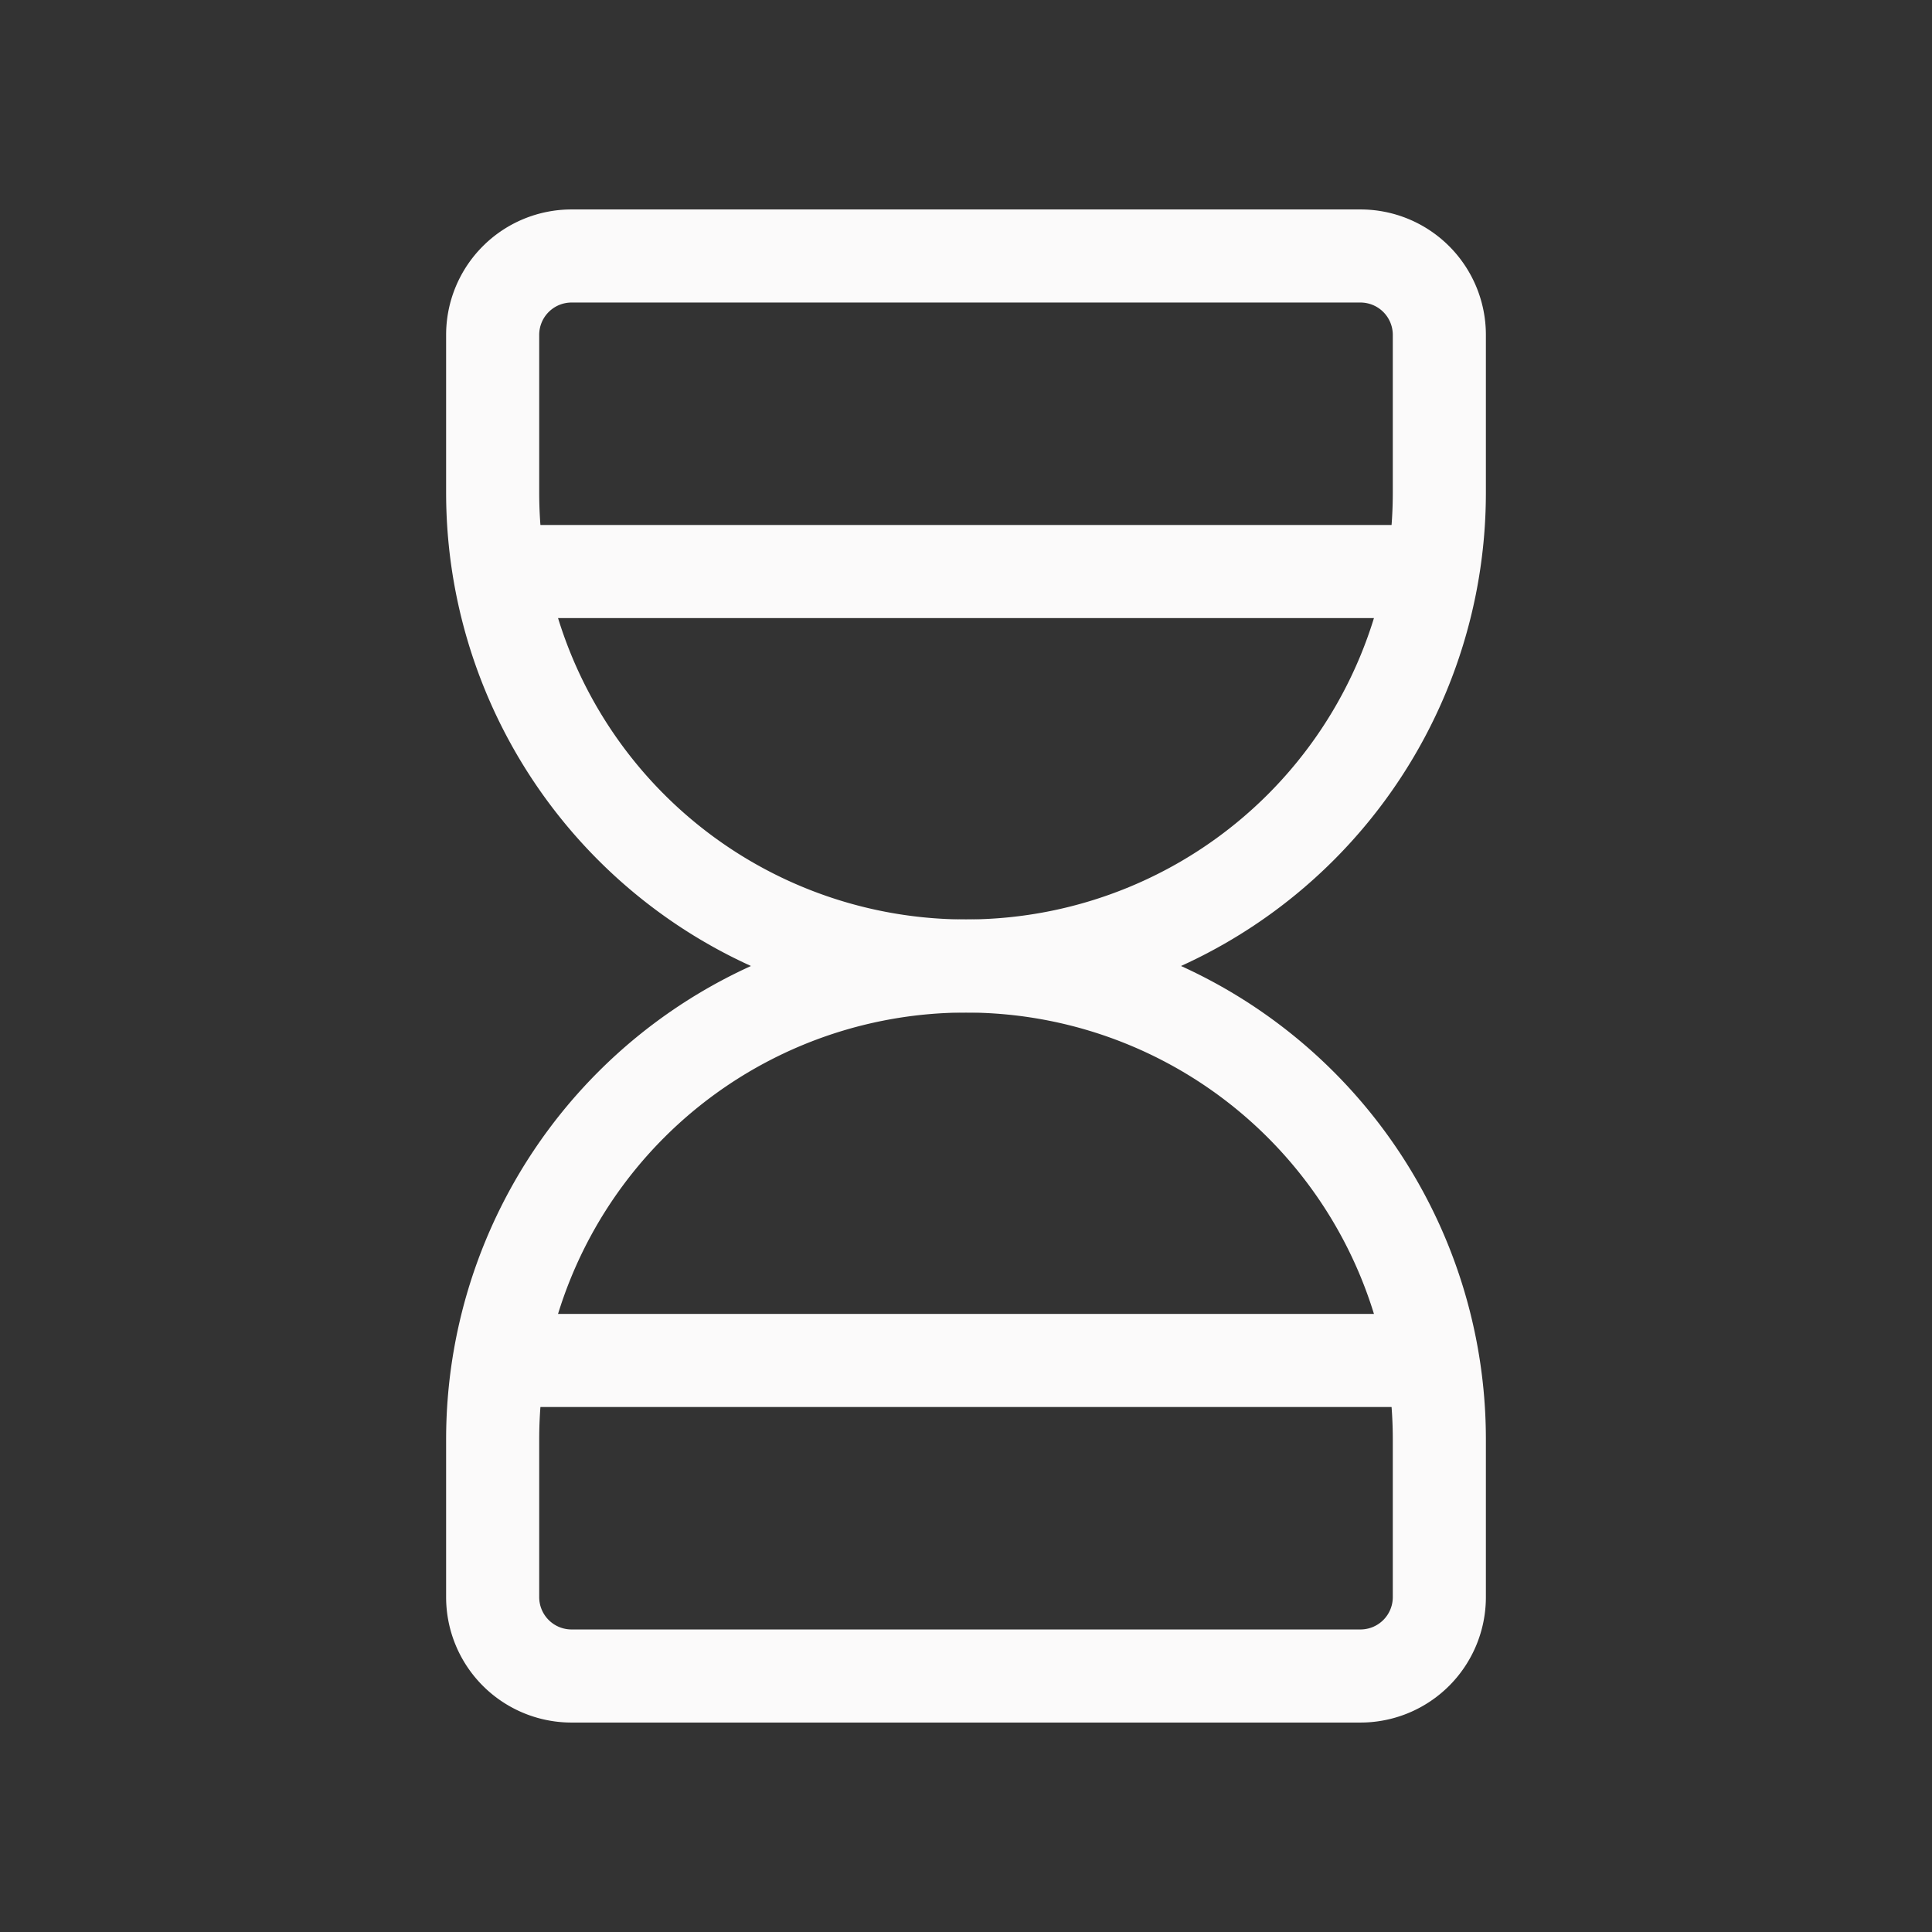 <svg xmlns="http://www.w3.org/2000/svg" class="icon icon-tabler icon-tabler-hourglass" width="250px" height="250px" viewBox="0 0 24 24" stroke-width="1.18" stroke="rgba(251, 250, 250, 1)" fill="none" stroke-linecap="round" stroke-linejoin="round"><rect x="0" y="0" width="24" height="24" fill="#333333" stroke="none"/><g transform="translate(0.24, 0.24) scale(0.98)"><path stroke="none" d="M0 0h24v24H0z" fill="none"/><path d="M6.5 7h11"/><path d="M6.5 17h11"/><path d="M6 20v-2a6 6 0 1 1 12 0v2a1 1 0 0 1 -1 1h-10a1 1 0 0 1 -1 -1z"/><path d="M6 4v2a6 6 0 1 0 12 0v-2a1 1 0 0 0 -1 -1h-10a1 1 0 0 0 -1 1z"/></g>
  
  
  
  
  
</svg>